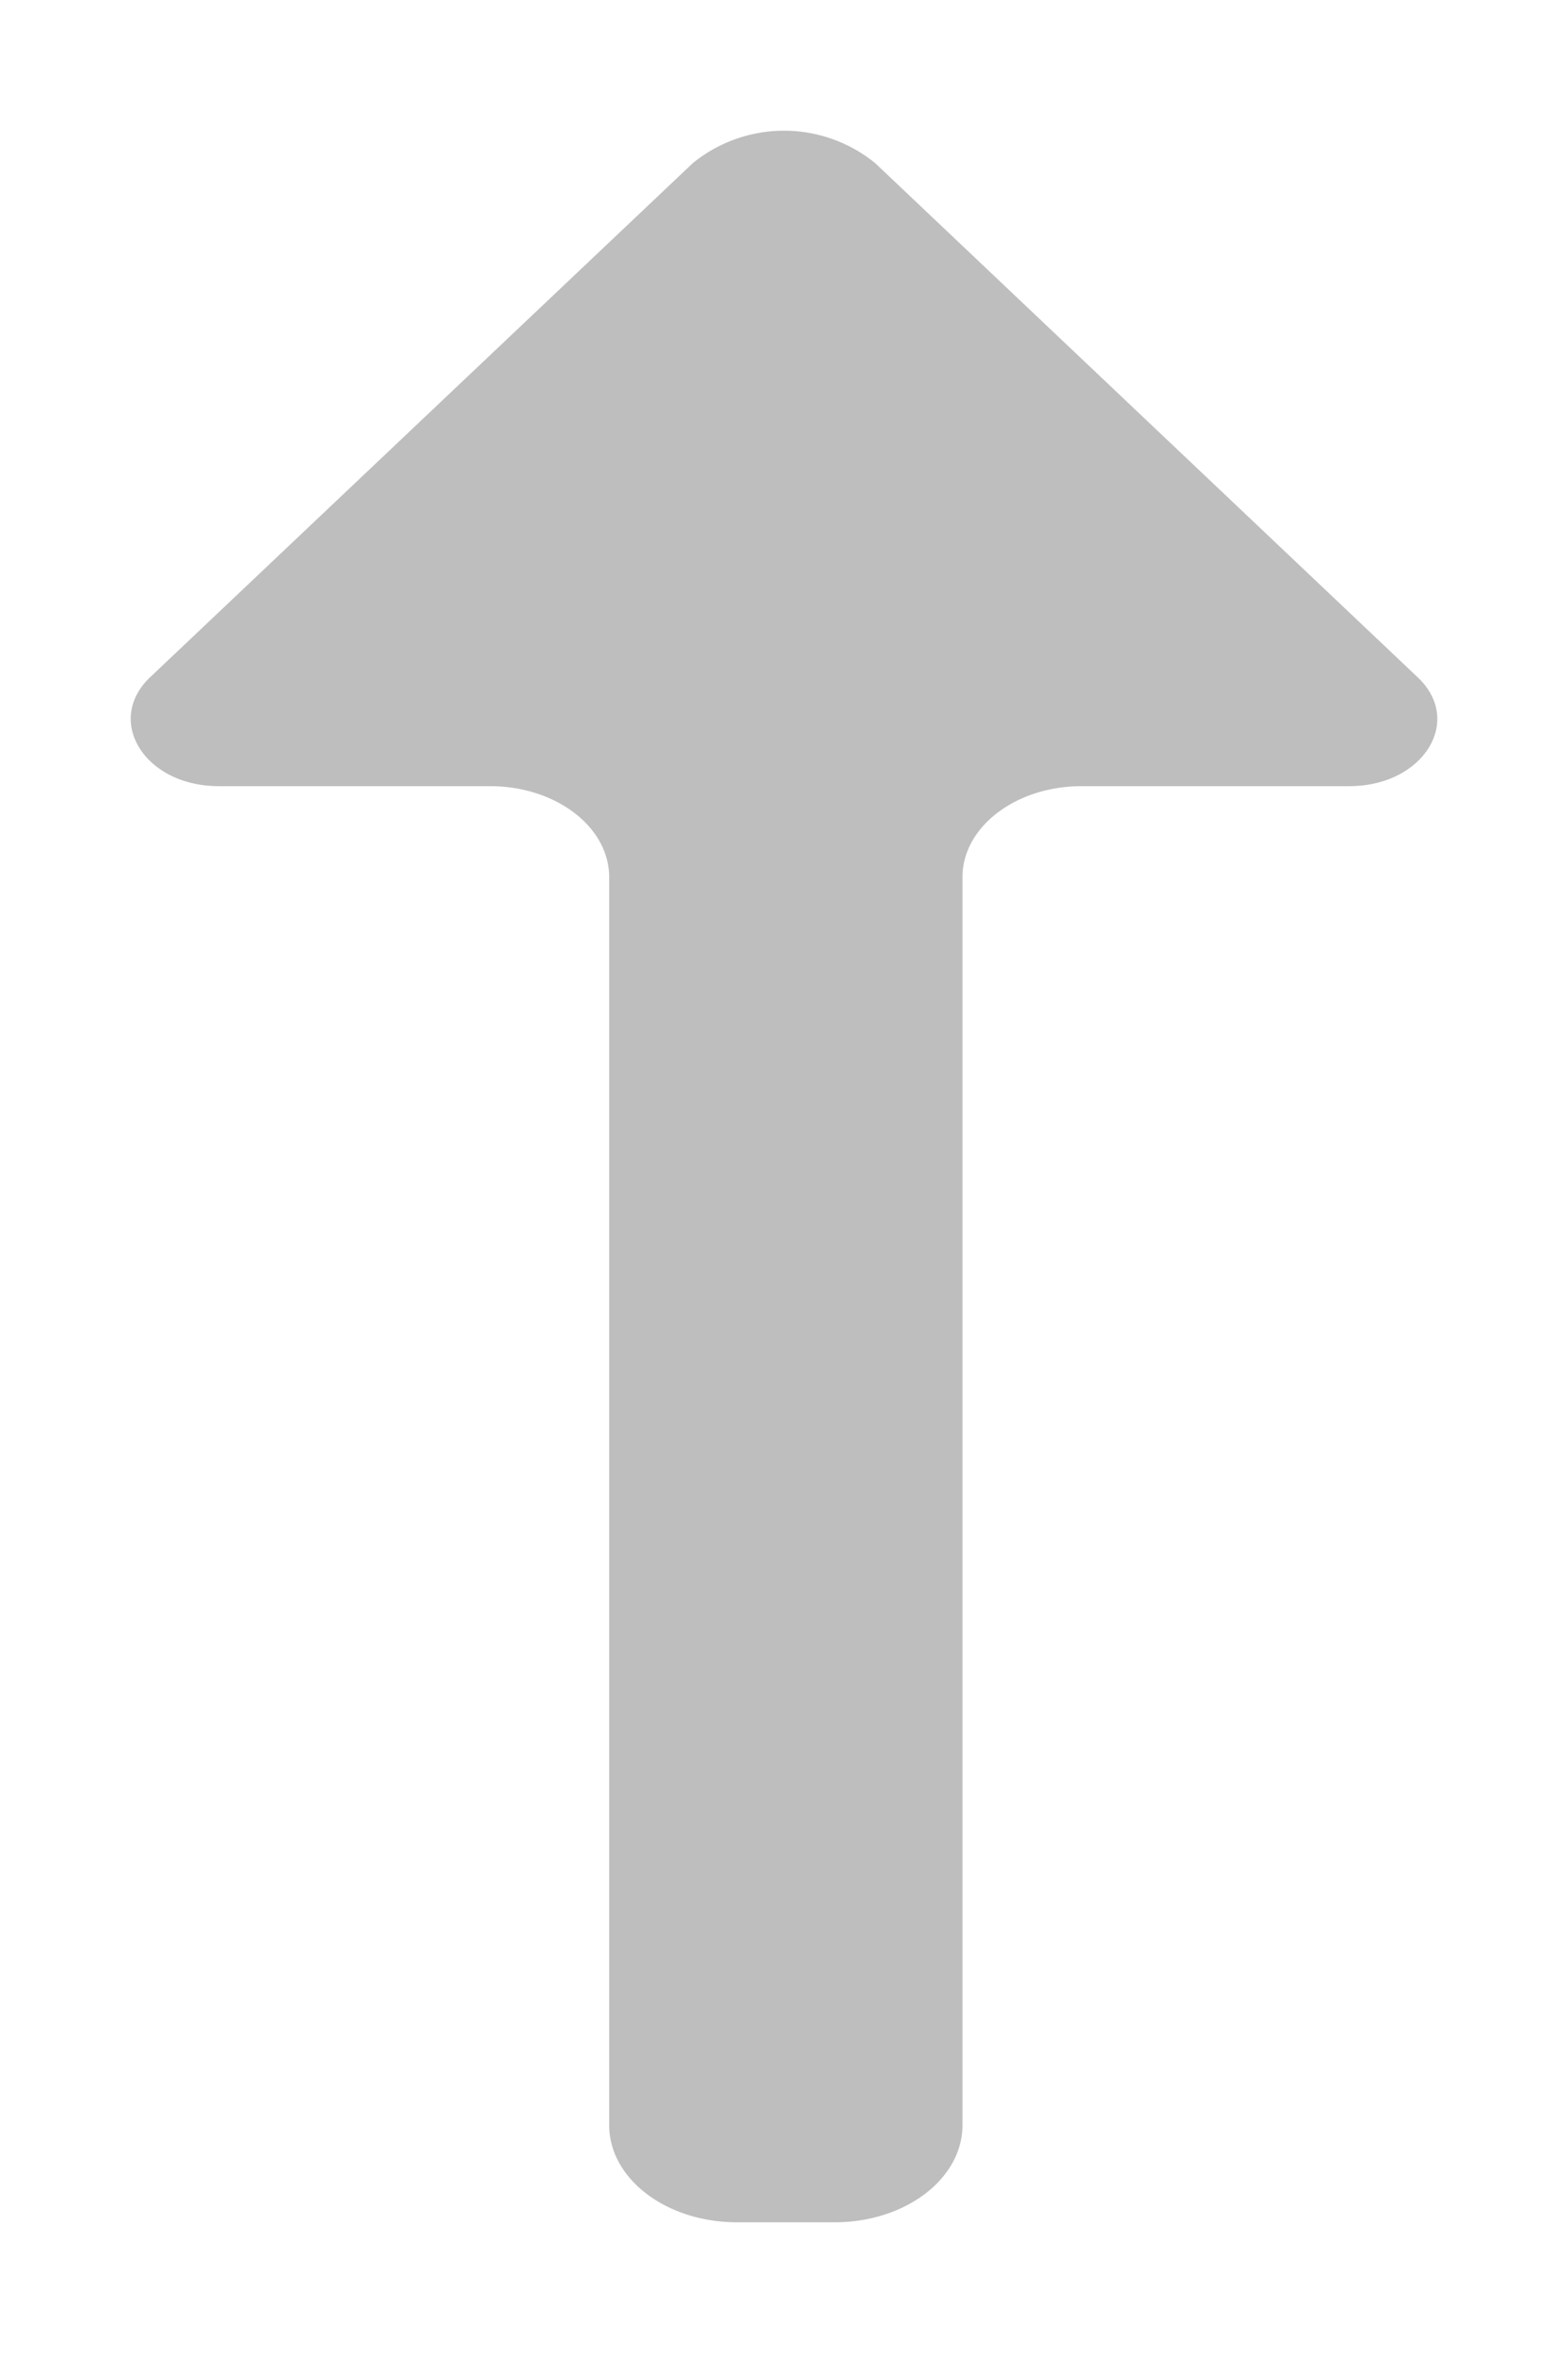 <svg xmlns="http://www.w3.org/2000/svg" width="6" height="9" viewBox="0 0 6 9">
    <path fill="#BEBEBE" fill-rule="evenodd" d="M4.139 3.007c-.252 0-.456.156-.456.348v4.773c0 .206-.219.372-.489.372H2.82c-.27 0-.489-.166-.489-.372V3.355c0-.192-.204-.348-.456-.348H.837c-.285 0-.44-.253-.259-.42L2.651.624a.553.553 0 0 1 .698 0l2.072 1.963c.183.167.027.42-.258.42H4.14z"/>
</svg>
